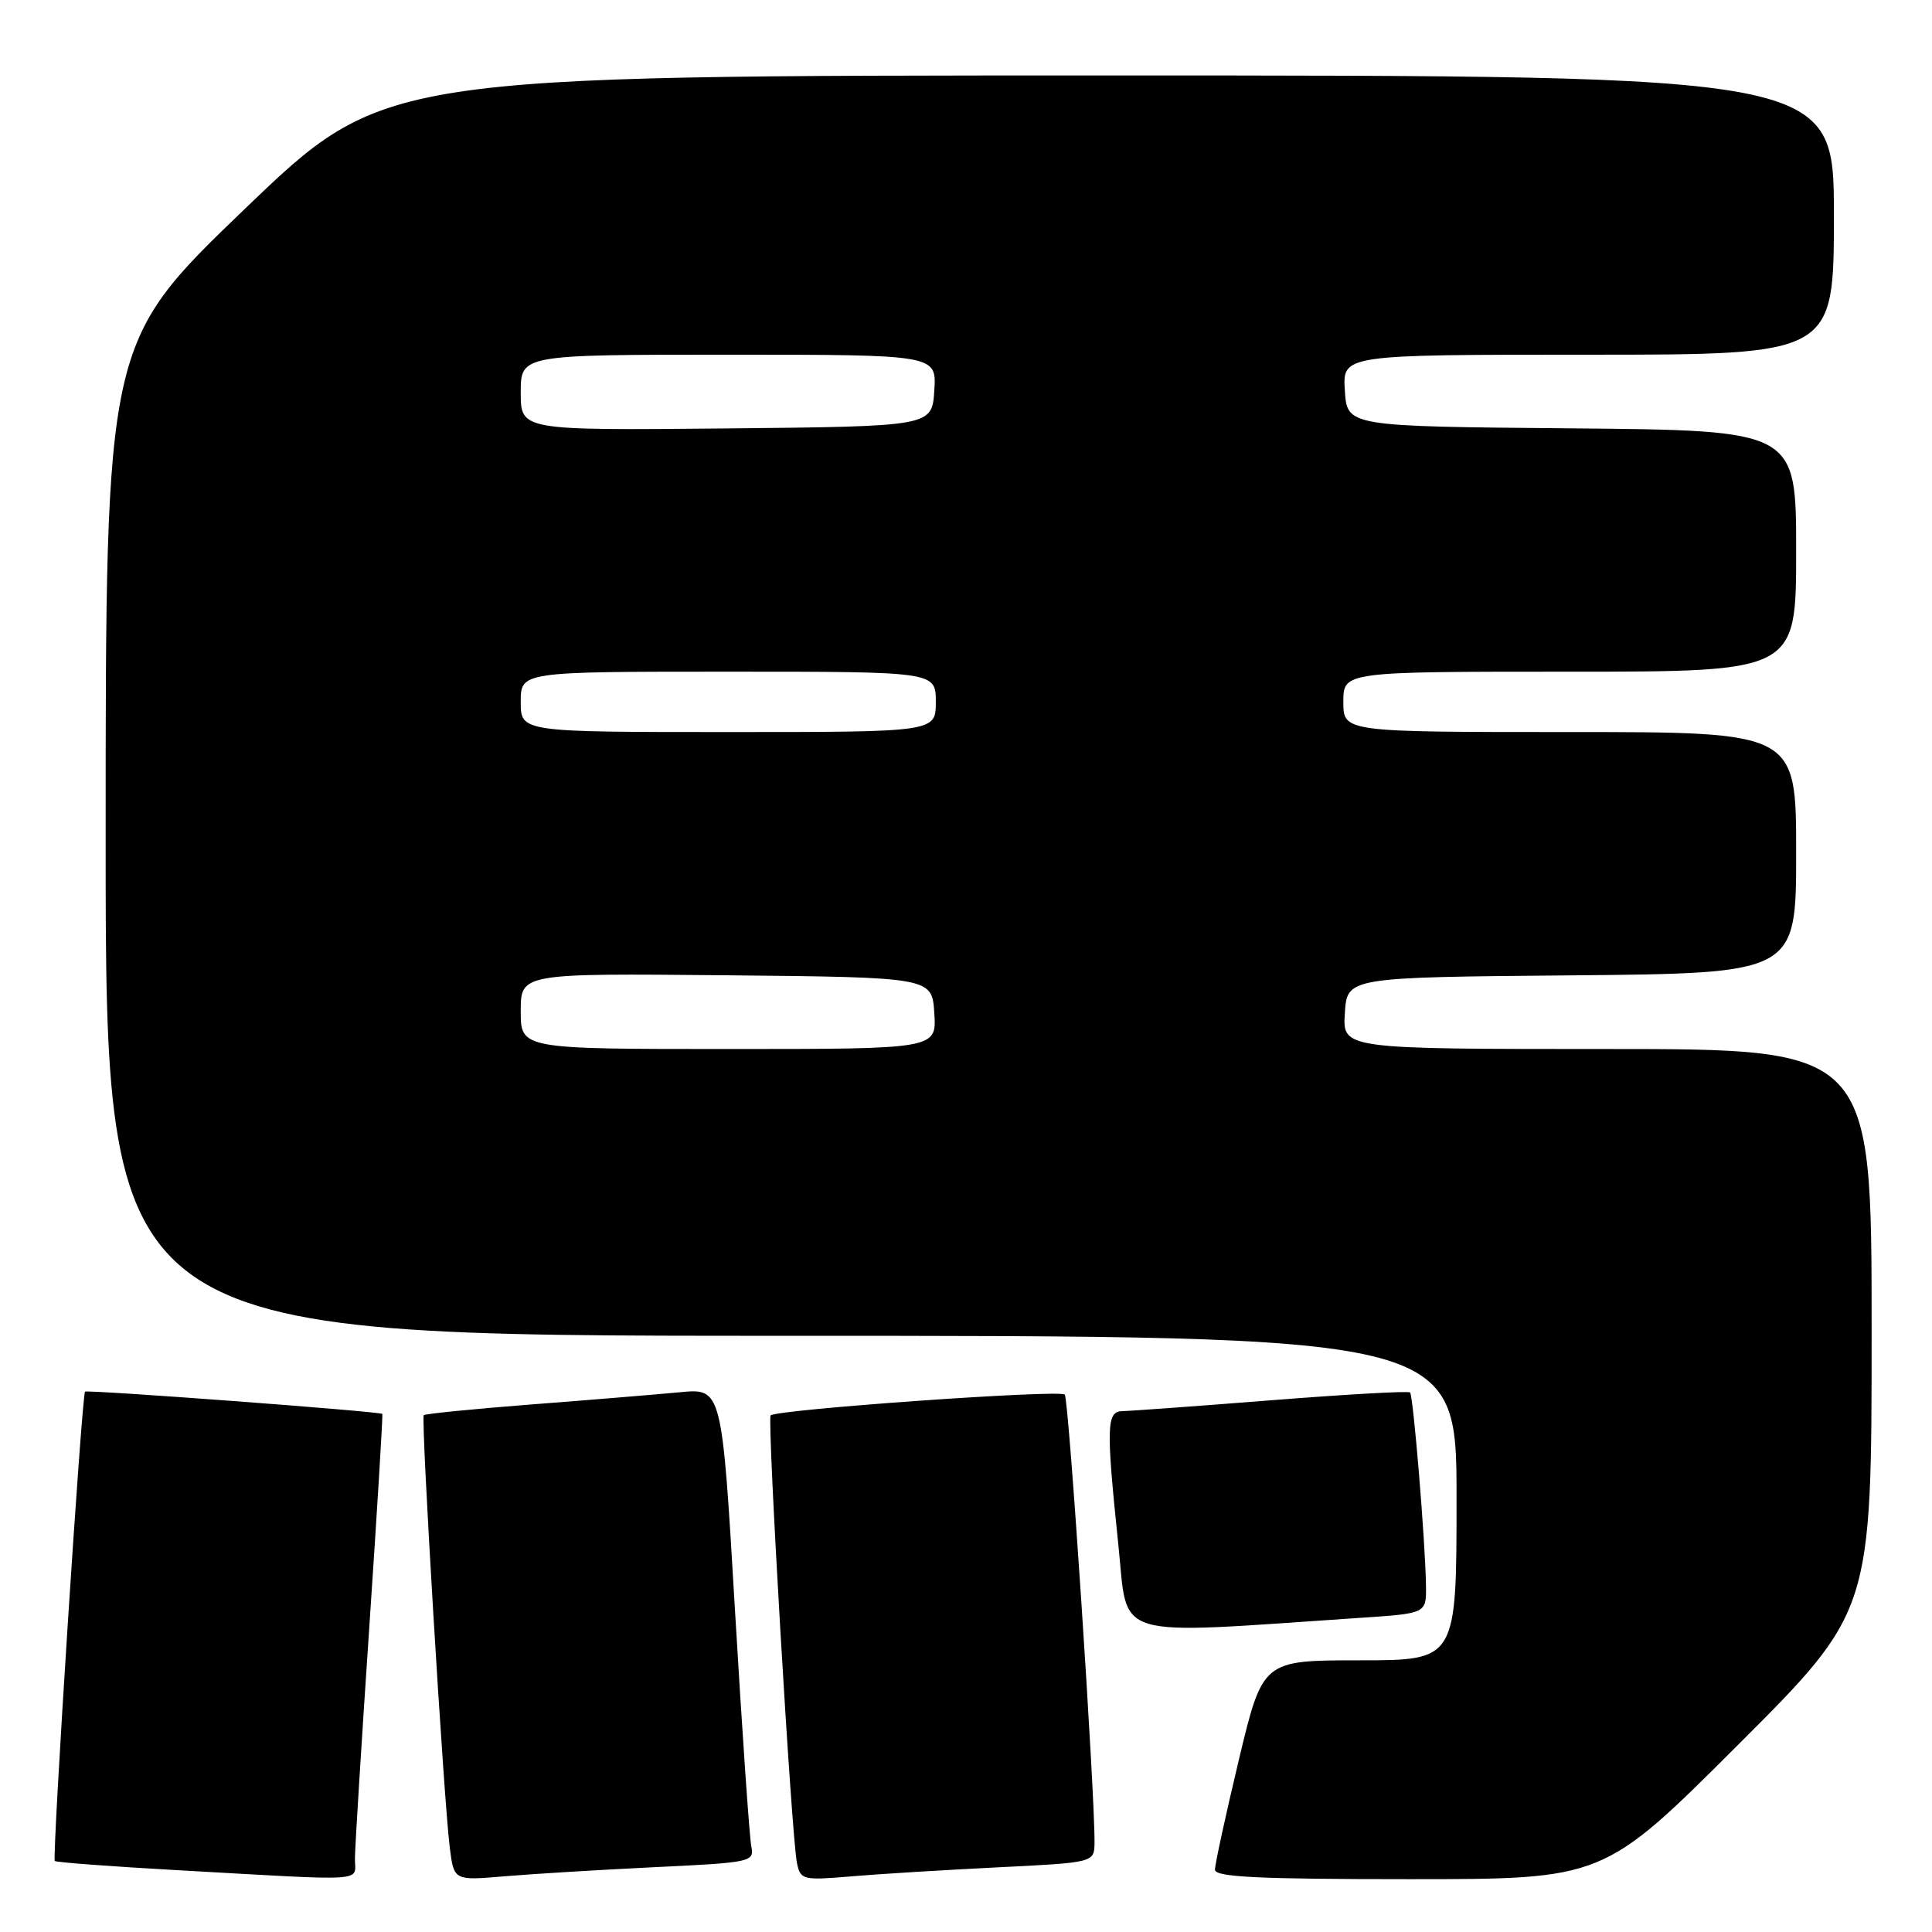 <?xml version="1.0" encoding="UTF-8" standalone="no"?>
<!DOCTYPE svg PUBLIC "-//W3C//DTD SVG 1.1//EN" "http://www.w3.org/Graphics/SVG/1.1/DTD/svg11.dtd" >
<svg xmlns="http://www.w3.org/2000/svg" xmlns:xlink="http://www.w3.org/1999/xlink" version="1.1" viewBox="0 0 256 256">
 <g >
 <path fill="currentColor"
d=" M 47.03 246.25 C 47.04 244.74 47.90 230.90 48.94 215.50 C 49.98 200.10 50.75 187.43 50.66 187.35 C 50.31 187.02 11.55 184.12 11.27 184.40 C 10.83 184.83 6.88 246.21 7.26 246.59 C 7.44 246.77 14.77 247.32 23.54 247.81 C 49.35 249.26 47.00 249.41 47.03 246.25 Z  M 86.74 247.41 C 99.59 246.80 99.97 246.71 99.55 244.64 C 99.31 243.46 98.33 229.32 97.38 213.22 C 95.66 183.94 95.66 183.94 90.08 184.48 C 87.01 184.77 78.20 185.50 70.50 186.09 C 62.80 186.69 56.34 187.33 56.15 187.52 C 55.75 187.92 58.79 238.39 59.60 244.84 C 60.15 249.19 60.15 249.19 66.83 248.62 C 70.50 248.31 79.46 247.76 86.74 247.41 Z  M 132.25 247.43 C 145.00 246.80 145.00 246.80 145.03 244.15 C 145.09 237.65 141.63 185.43 141.09 184.79 C 140.50 184.10 102.91 186.76 102.11 187.55 C 101.63 188.04 104.88 243.44 105.60 246.85 C 106.07 249.10 106.36 249.17 112.79 248.63 C 116.48 248.31 125.24 247.78 132.25 247.43 Z  M 230.24 231.26 C 248.00 213.52 248.00 213.52 248.00 176.26 C 248.00 139.00 248.00 139.00 212.95 139.00 C 177.89 139.00 177.89 139.00 178.20 134.25 C 178.50 129.50 178.50 129.50 208.25 129.24 C 238.00 128.97 238.00 128.97 238.00 112.99 C 238.00 97.00 238.00 97.00 208.00 97.00 C 178.00 97.00 178.00 97.00 178.00 93.00 C 178.00 89.00 178.00 89.00 208.00 89.00 C 238.00 89.00 238.00 89.00 238.00 73.01 C 238.00 57.03 238.00 57.03 208.25 56.76 C 178.50 56.50 178.50 56.50 178.20 51.75 C 177.89 47.00 177.89 47.00 210.45 47.00 C 243.00 47.00 243.00 47.00 243.00 28.50 C 243.00 10.00 243.00 10.00 146.92 10.00 C 50.84 10.00 50.84 10.00 32.42 27.70 C 14.00 45.40 14.00 45.40 14.00 111.20 C 14.00 177.00 14.00 177.00 103.50 177.00 C 193.00 177.00 193.00 177.00 193.00 198.50 C 193.00 220.00 193.00 220.00 180.15 220.00 C 167.31 220.00 167.31 220.00 164.14 233.25 C 162.40 240.54 160.98 247.06 160.99 247.75 C 161.00 248.72 166.82 249.00 186.74 249.00 C 212.48 249.00 212.48 249.00 230.24 231.26 Z  M 180.25 214.37 C 189.00 213.79 189.00 213.79 188.95 210.14 C 188.87 204.35 187.27 184.94 186.84 184.51 C 186.63 184.29 178.36 184.76 168.48 185.54 C 158.59 186.32 149.71 186.97 148.75 186.98 C 146.61 187.00 146.55 188.96 148.19 204.73 C 149.52 217.43 146.81 216.62 180.25 214.37 Z  M 69.00 133.98 C 69.00 128.97 69.00 128.97 96.25 129.23 C 123.50 129.50 123.50 129.50 123.80 134.25 C 124.11 139.00 124.11 139.00 96.55 139.00 C 69.00 139.00 69.00 139.00 69.00 133.98 Z  M 69.00 93.00 C 69.00 89.00 69.00 89.00 96.50 89.00 C 124.00 89.00 124.00 89.00 124.00 93.00 C 124.00 97.00 124.00 97.00 96.50 97.00 C 69.00 97.00 69.00 97.00 69.00 93.00 Z  M 69.00 52.02 C 69.00 47.00 69.00 47.00 96.55 47.00 C 124.11 47.00 124.11 47.00 123.80 51.75 C 123.50 56.50 123.50 56.50 96.25 56.77 C 69.00 57.03 69.00 57.03 69.00 52.02 Z "/>
</g>
</svg>